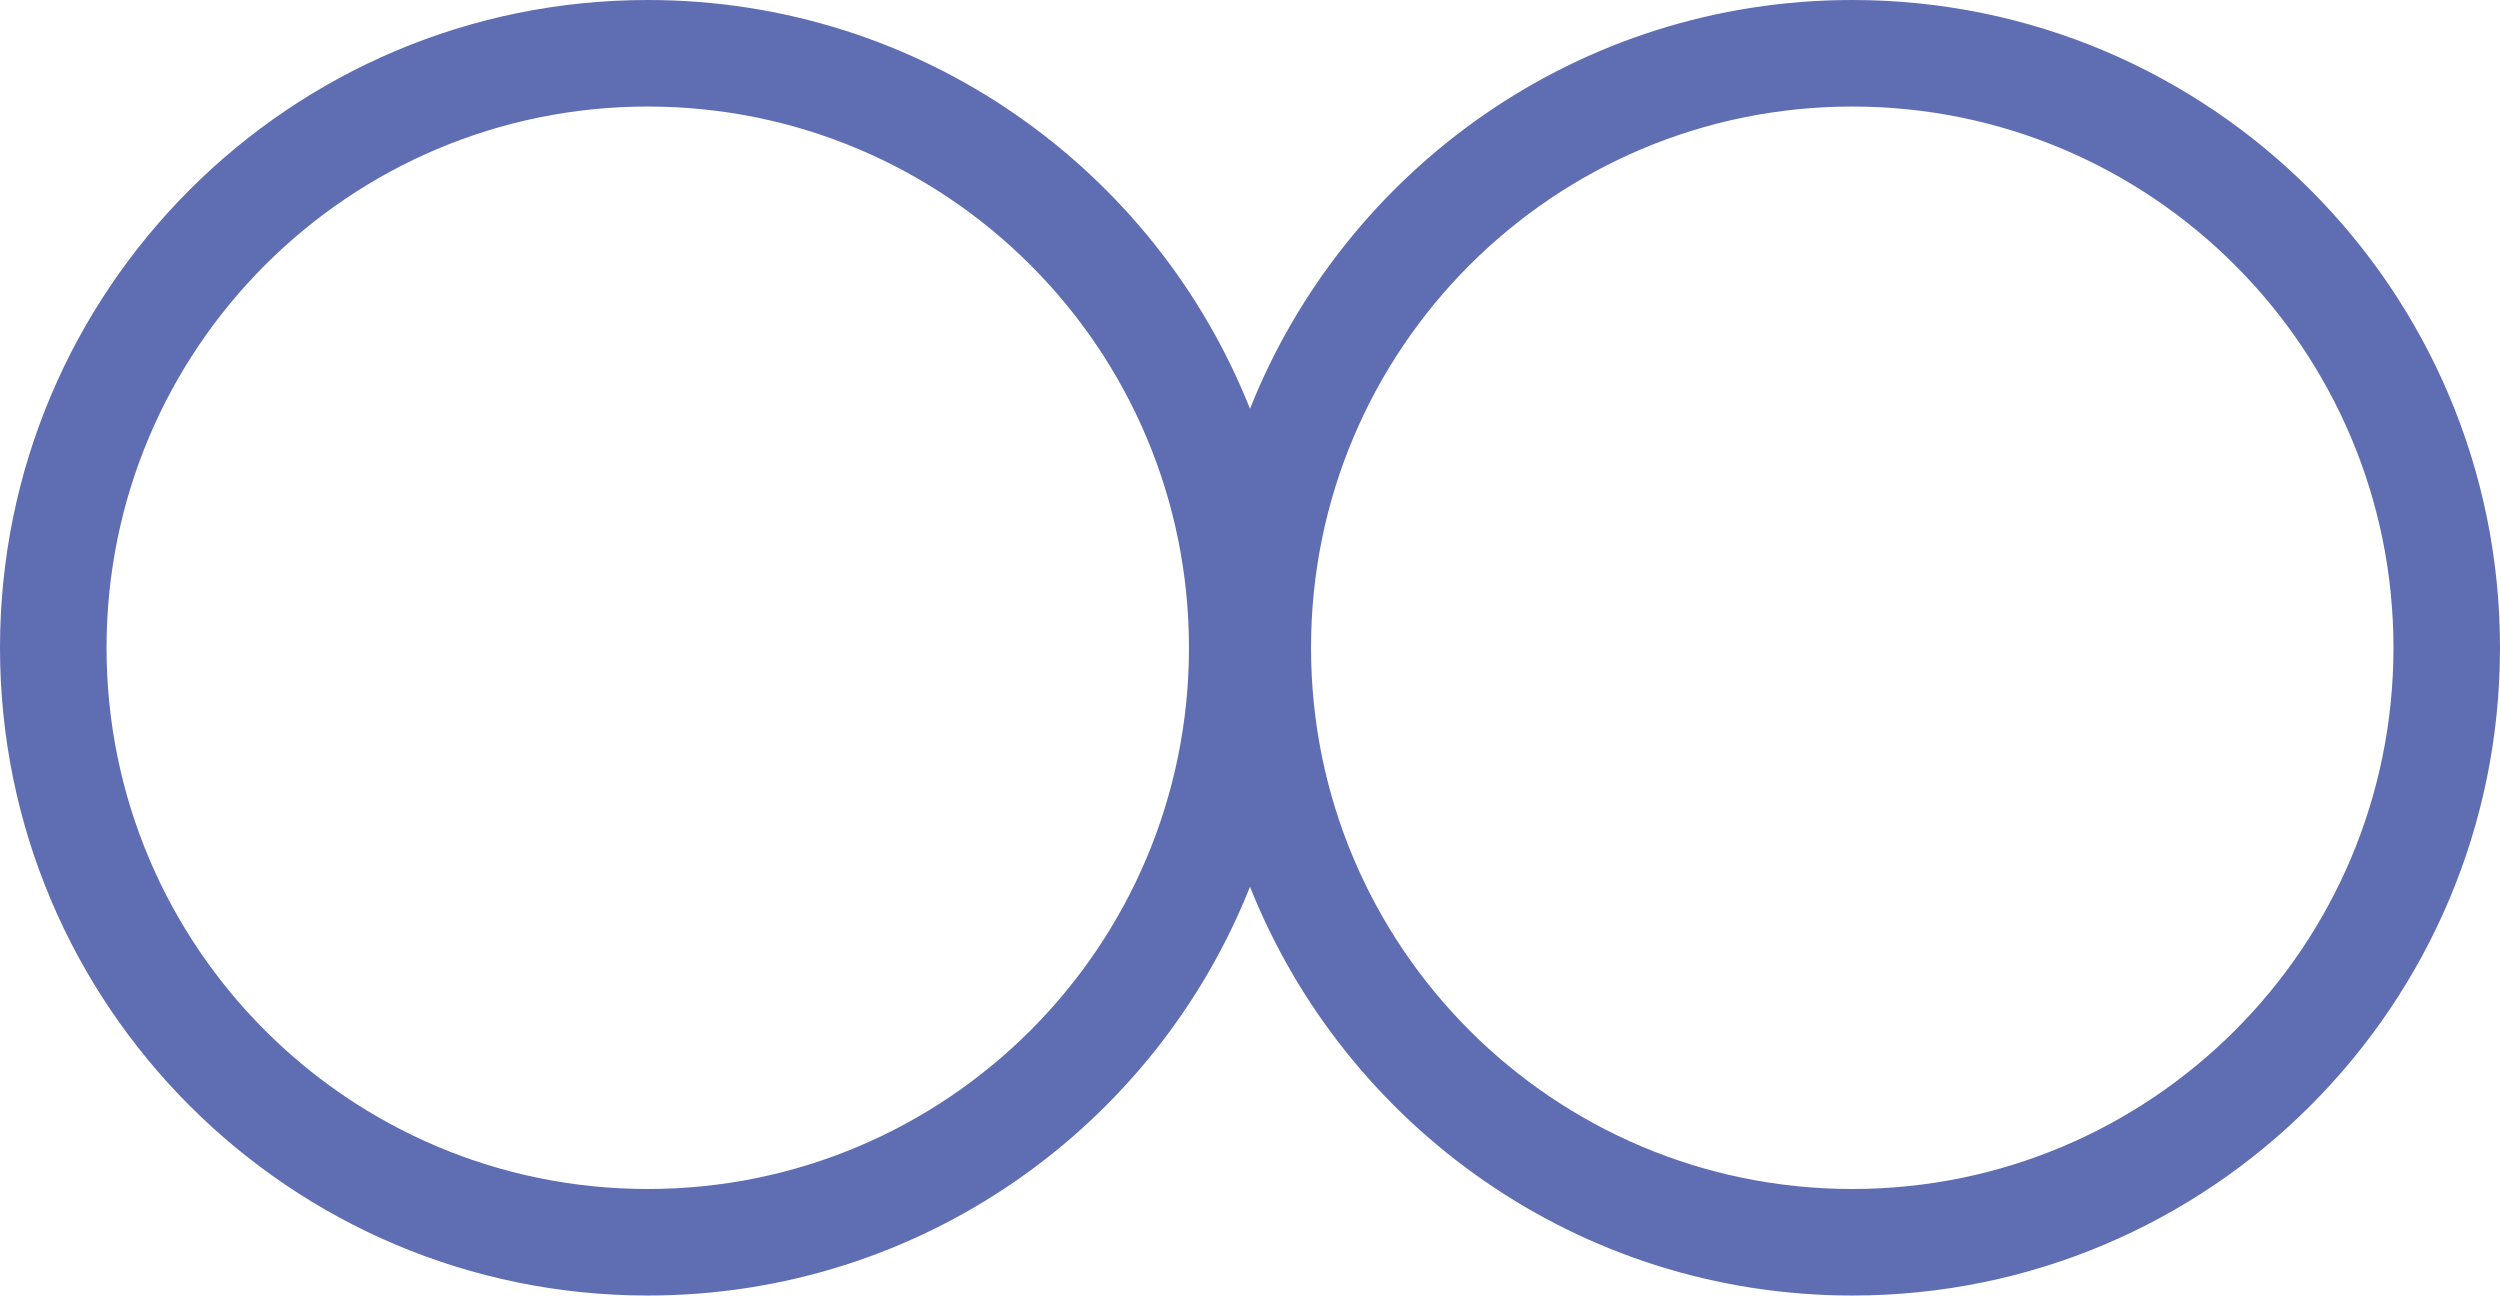 <svg id="Calque_1" data-name="Calque 1" xmlns="http://www.w3.org/2000/svg" viewBox="0 0 1044.44 541.24"><defs><style>.cls-1{fill:#5f6db2;}</style></defs><path class="cls-1" d="M773.82,0C659.62,0,562,70.73,522.22,170.78,482.49,70.73,384.82,0,270.62,0,121.16,0,0,121.16,0,270.62S121.16,541.24,270.62,541.24c114.2,0,211.87-70.73,251.6-170.78C562,470.51,659.62,541.24,773.82,541.24c149.46,0,270.62-121.16,270.62-270.62S923.28,0,773.82,0ZM270.62,496.73c-124.9,0-226.11-101.24-226.11-226.11S145.72,44.51,270.62,44.51s226.1,101.23,226.1,226.11S395.49,496.73,270.62,496.73Zm503.2,0c-124.87,0-226.1-101.24-226.1-226.11S649,44.51,773.82,44.51,999.93,145.74,999.93,270.62,898.72,496.73,773.82,496.73Z"/></svg>